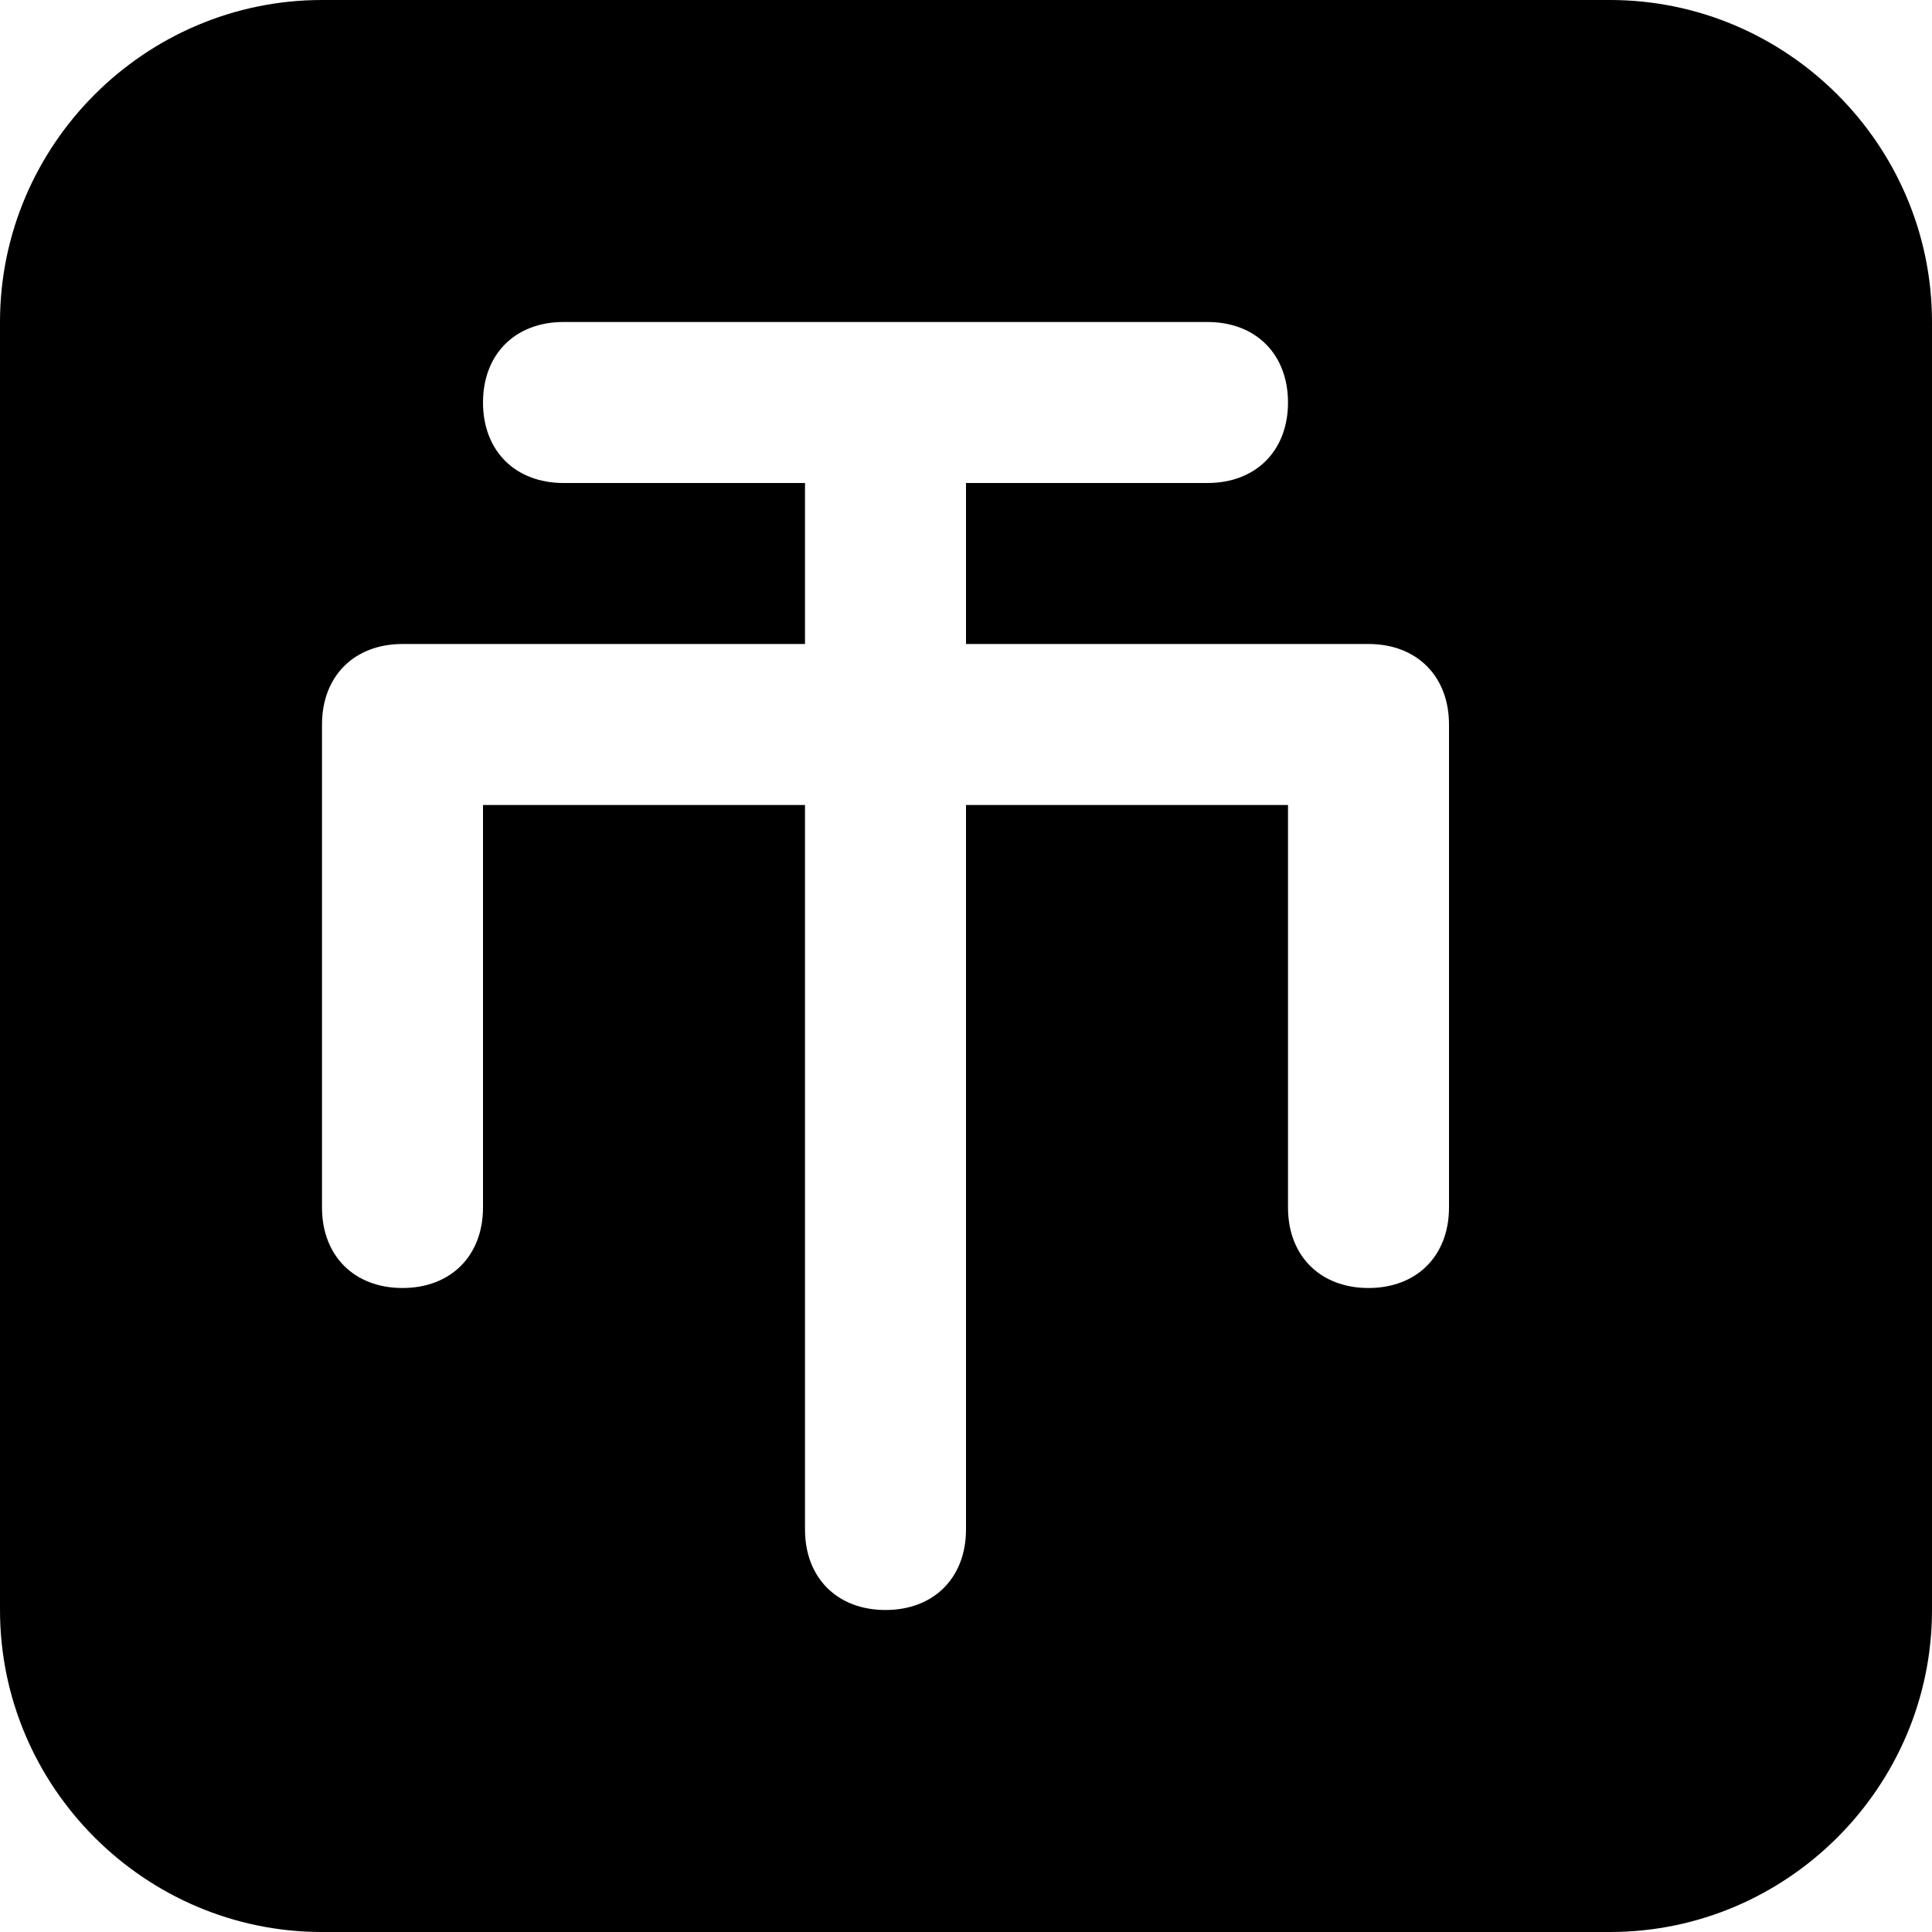 <svg t="1584155546468" class="icon" viewBox="0 0 1024 1024" version="1.1" xmlns="http://www.w3.org/2000/svg" p-id="2746" width="128" height="128"><path d="M853.333 0 170.667 0C76.8 0 0 76.8 0 170.667l0 682.667c0 93.867 76.8 170.667 170.667 170.667l682.667 0c93.867 0 170.667-76.8 170.667-170.667L1024 170.667C1024 76.8 947.2 0 853.333 0zM768 640C768 665.6 750.933 682.667 725.333 682.667S682.667 665.6 682.667 640L682.667 426.667 512 426.667l0 384C512 836.267 494.933 853.333 469.333 853.333S426.667 836.267 426.667 810.667L426.667 426.667 256 426.667l0 213.333C256 665.6 238.933 682.667 213.333 682.667S170.667 665.6 170.667 640l0-256C170.667 358.4 187.733 341.333 213.333 341.333L426.667 341.333 426.667 256 298.667 256C273.067 256 256 238.933 256 213.333S273.067 170.667 298.667 170.667l162.133 0c0 0 8.533 0 8.533 0s8.533 0 8.533 0l162.133 0C665.6 170.667 682.667 187.733 682.667 213.333S665.6 256 640 256L512 256l0 85.333 213.333 0C750.933 341.333 768 358.4 768 384L768 640z" p-id="2747"></path></svg>
